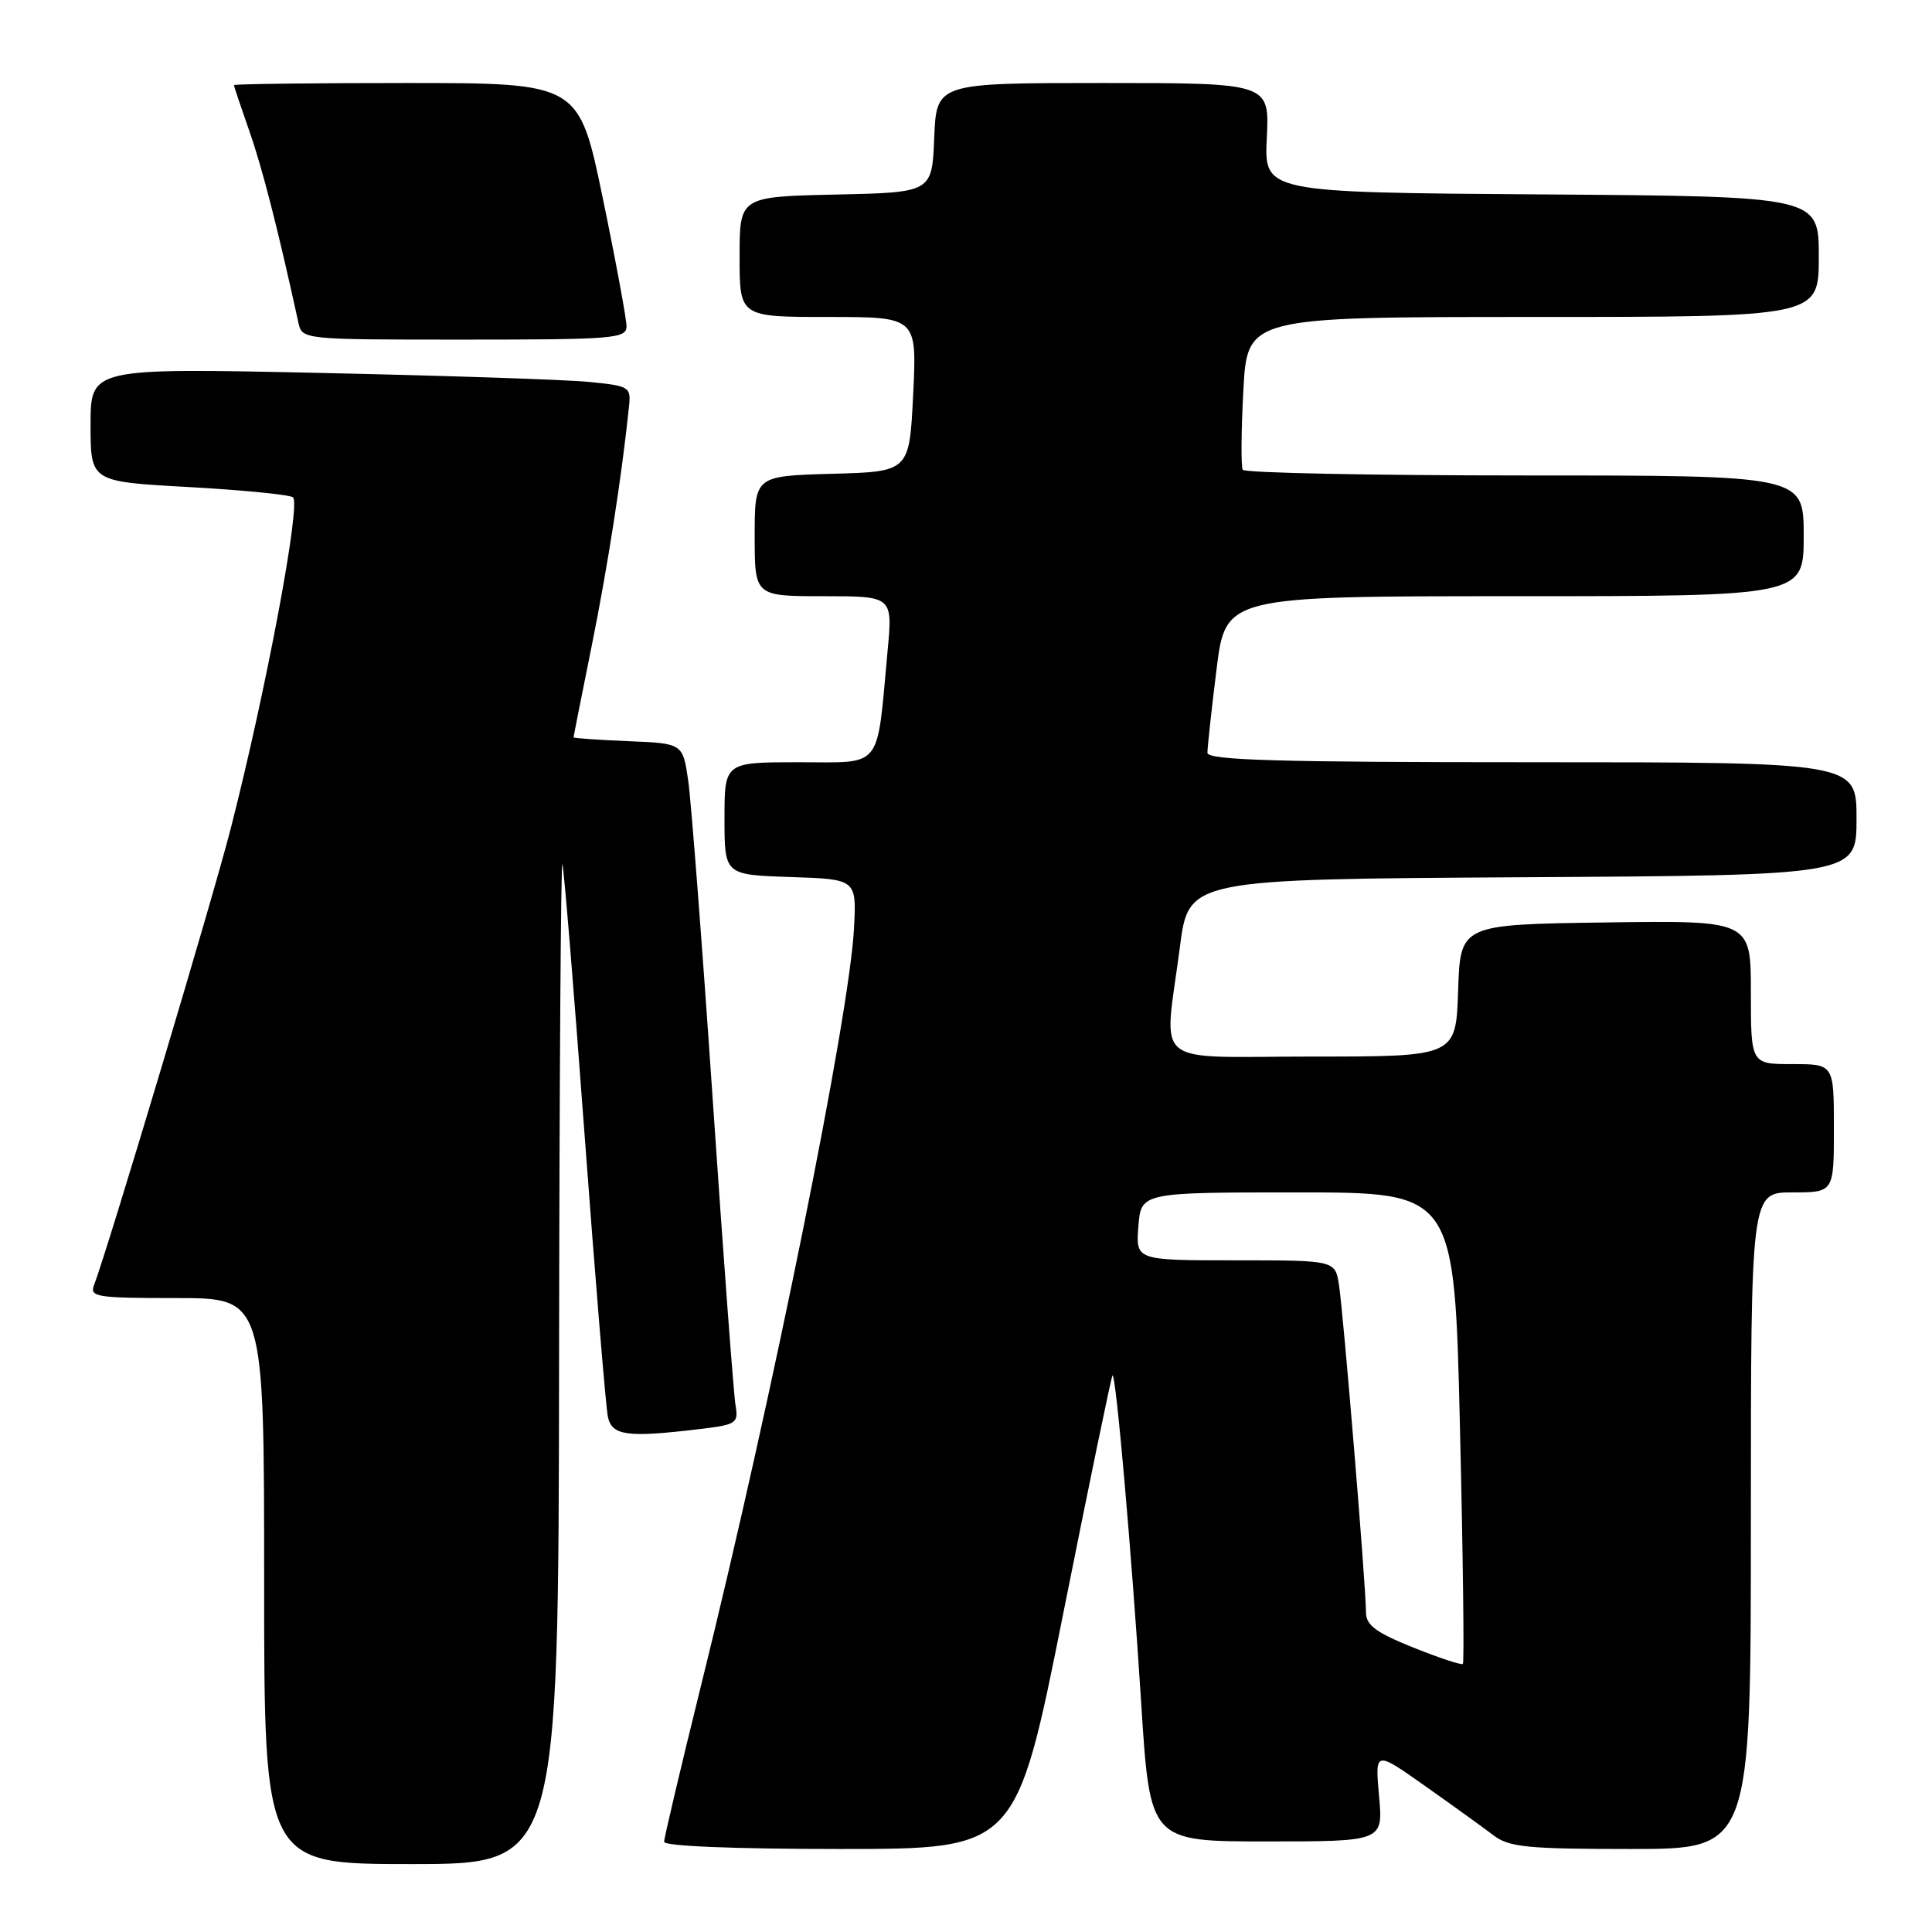<?xml version="1.0" encoding="UTF-8" standalone="no"?>
<!DOCTYPE svg PUBLIC "-//W3C//DTD SVG 1.1//EN" "http://www.w3.org/Graphics/SVG/1.1/DTD/svg11.dtd" >
<svg xmlns="http://www.w3.org/2000/svg" xmlns:xlink="http://www.w3.org/1999/xlink" version="1.1" viewBox="0 0 256 256">
 <g >
 <path fill="currentColor"
d=" M 74.08 180.25 C 74.12 143.54 74.32 113.95 74.52 114.50 C 74.72 115.05 76.05 131.25 77.47 150.50 C 78.90 169.75 80.28 186.51 80.55 187.75 C 81.09 190.24 83.13 190.51 92.70 189.36 C 97.63 188.77 97.87 188.60 97.45 186.12 C 97.21 184.68 95.86 166.62 94.46 146.00 C 93.06 125.38 91.59 106.25 91.20 103.50 C 90.48 98.50 90.48 98.50 83.24 98.21 C 79.26 98.04 76.00 97.82 76.00 97.70 C 76.00 97.59 77.09 92.10 78.42 85.50 C 80.52 75.10 82.38 63.17 83.35 53.83 C 83.62 51.27 83.39 51.13 78.07 50.61 C 75.00 50.30 58.89 49.77 42.25 49.41 C 12.00 48.76 12.00 48.76 12.00 56.29 C 12.00 63.82 12.00 63.82 24.89 64.53 C 31.98 64.92 38.24 65.53 38.81 65.89 C 39.93 66.58 35.27 91.44 30.58 109.76 C 28.25 118.90 14.20 165.79 12.47 170.25 C 11.84 171.86 12.75 172.00 23.39 172.00 C 35.00 172.00 35.00 172.00 35.00 209.50 C 35.00 247.00 35.00 247.00 54.50 247.00 C 74.00 247.00 74.00 247.00 74.08 180.25 Z  M 140.89 213.77 C 144.32 196.60 147.25 182.42 147.41 182.26 C 147.85 181.82 149.94 205.62 151.22 225.75 C 152.38 244.00 152.38 244.00 167.83 244.00 C 183.28 244.00 183.28 244.00 182.73 237.98 C 182.19 231.96 182.19 231.96 188.84 236.66 C 192.50 239.24 196.57 242.18 197.88 243.18 C 199.96 244.76 202.33 245.00 216.13 245.00 C 232.00 245.00 232.00 245.00 232.00 201.50 C 232.00 158.00 232.00 158.00 237.50 158.00 C 243.00 158.00 243.00 158.00 243.00 149.50 C 243.00 141.00 243.00 141.00 237.50 141.00 C 232.00 141.00 232.00 141.00 232.00 131.48 C 232.00 121.96 232.00 121.96 212.75 122.23 C 193.50 122.50 193.50 122.50 193.21 131.25 C 192.92 140.00 192.92 140.00 173.96 140.00 C 152.13 140.00 154.24 141.73 156.34 125.50 C 157.50 116.50 157.50 116.50 201.75 116.24 C 246.00 115.98 246.00 115.98 246.00 108.49 C 246.00 101.00 246.00 101.00 203.00 101.00 C 169.27 101.00 160.00 100.73 159.99 99.75 C 159.99 99.06 160.52 94.11 161.19 88.75 C 162.39 79.00 162.39 79.00 200.70 79.00 C 239.00 79.00 239.00 79.00 239.00 71.00 C 239.00 63.00 239.00 63.00 202.06 63.00 C 181.74 63.00 164.92 62.66 164.67 62.25 C 164.43 61.84 164.46 57.11 164.75 51.75 C 165.27 42.00 165.27 42.00 203.14 42.00 C 241.00 42.00 241.00 42.00 241.00 34.01 C 241.00 26.02 241.00 26.02 204.25 25.76 C 167.50 25.50 167.50 25.50 167.86 18.25 C 168.21 11.00 168.21 11.00 146.15 11.00 C 124.09 11.00 124.09 11.00 123.79 18.25 C 123.50 25.50 123.50 25.50 110.75 25.78 C 98.00 26.06 98.00 26.06 98.00 34.03 C 98.00 42.00 98.00 42.00 109.75 42.00 C 121.50 42.00 121.50 42.00 121.00 52.25 C 120.50 62.50 120.50 62.50 110.25 62.78 C 100.00 63.07 100.00 63.07 100.00 71.03 C 100.00 79.00 100.00 79.00 109.14 79.00 C 118.29 79.00 118.29 79.00 117.61 86.25 C 116.14 102.18 117.08 101.00 105.87 101.00 C 96.00 101.00 96.00 101.00 96.00 108.46 C 96.00 115.92 96.00 115.92 104.75 116.21 C 113.50 116.50 113.50 116.50 113.16 123.00 C 112.56 134.58 102.38 185.03 92.97 223.02 C 90.24 234.06 88.00 243.52 88.00 244.05 C 88.00 244.62 97.19 245.00 111.32 245.00 C 134.65 245.00 134.65 245.00 140.89 213.77 Z  M 83.02 43.25 C 83.02 42.29 81.61 34.64 79.87 26.25 C 76.71 11.00 76.71 11.00 53.85 11.00 C 41.28 11.00 31.00 11.13 31.00 11.28 C 31.00 11.44 31.92 14.18 33.04 17.37 C 34.75 22.23 36.82 30.31 39.54 42.75 C 40.04 45.00 40.06 45.00 61.52 45.00 C 81.30 45.00 83.00 44.86 83.02 43.25 Z  M 187.25 218.30 C 182.30 216.31 181.00 215.34 181.00 213.64 C 181.01 210.34 178.00 173.92 177.42 170.25 C 176.91 167.00 176.91 167.00 163.70 167.00 C 150.49 167.00 150.49 167.00 150.84 162.50 C 151.20 158.00 151.20 158.00 171.96 158.00 C 192.72 158.00 192.72 158.00 193.45 189.07 C 193.86 206.16 194.03 220.29 193.84 220.48 C 193.65 220.66 190.69 219.68 187.25 218.30 Z "/>
</g>
</svg>